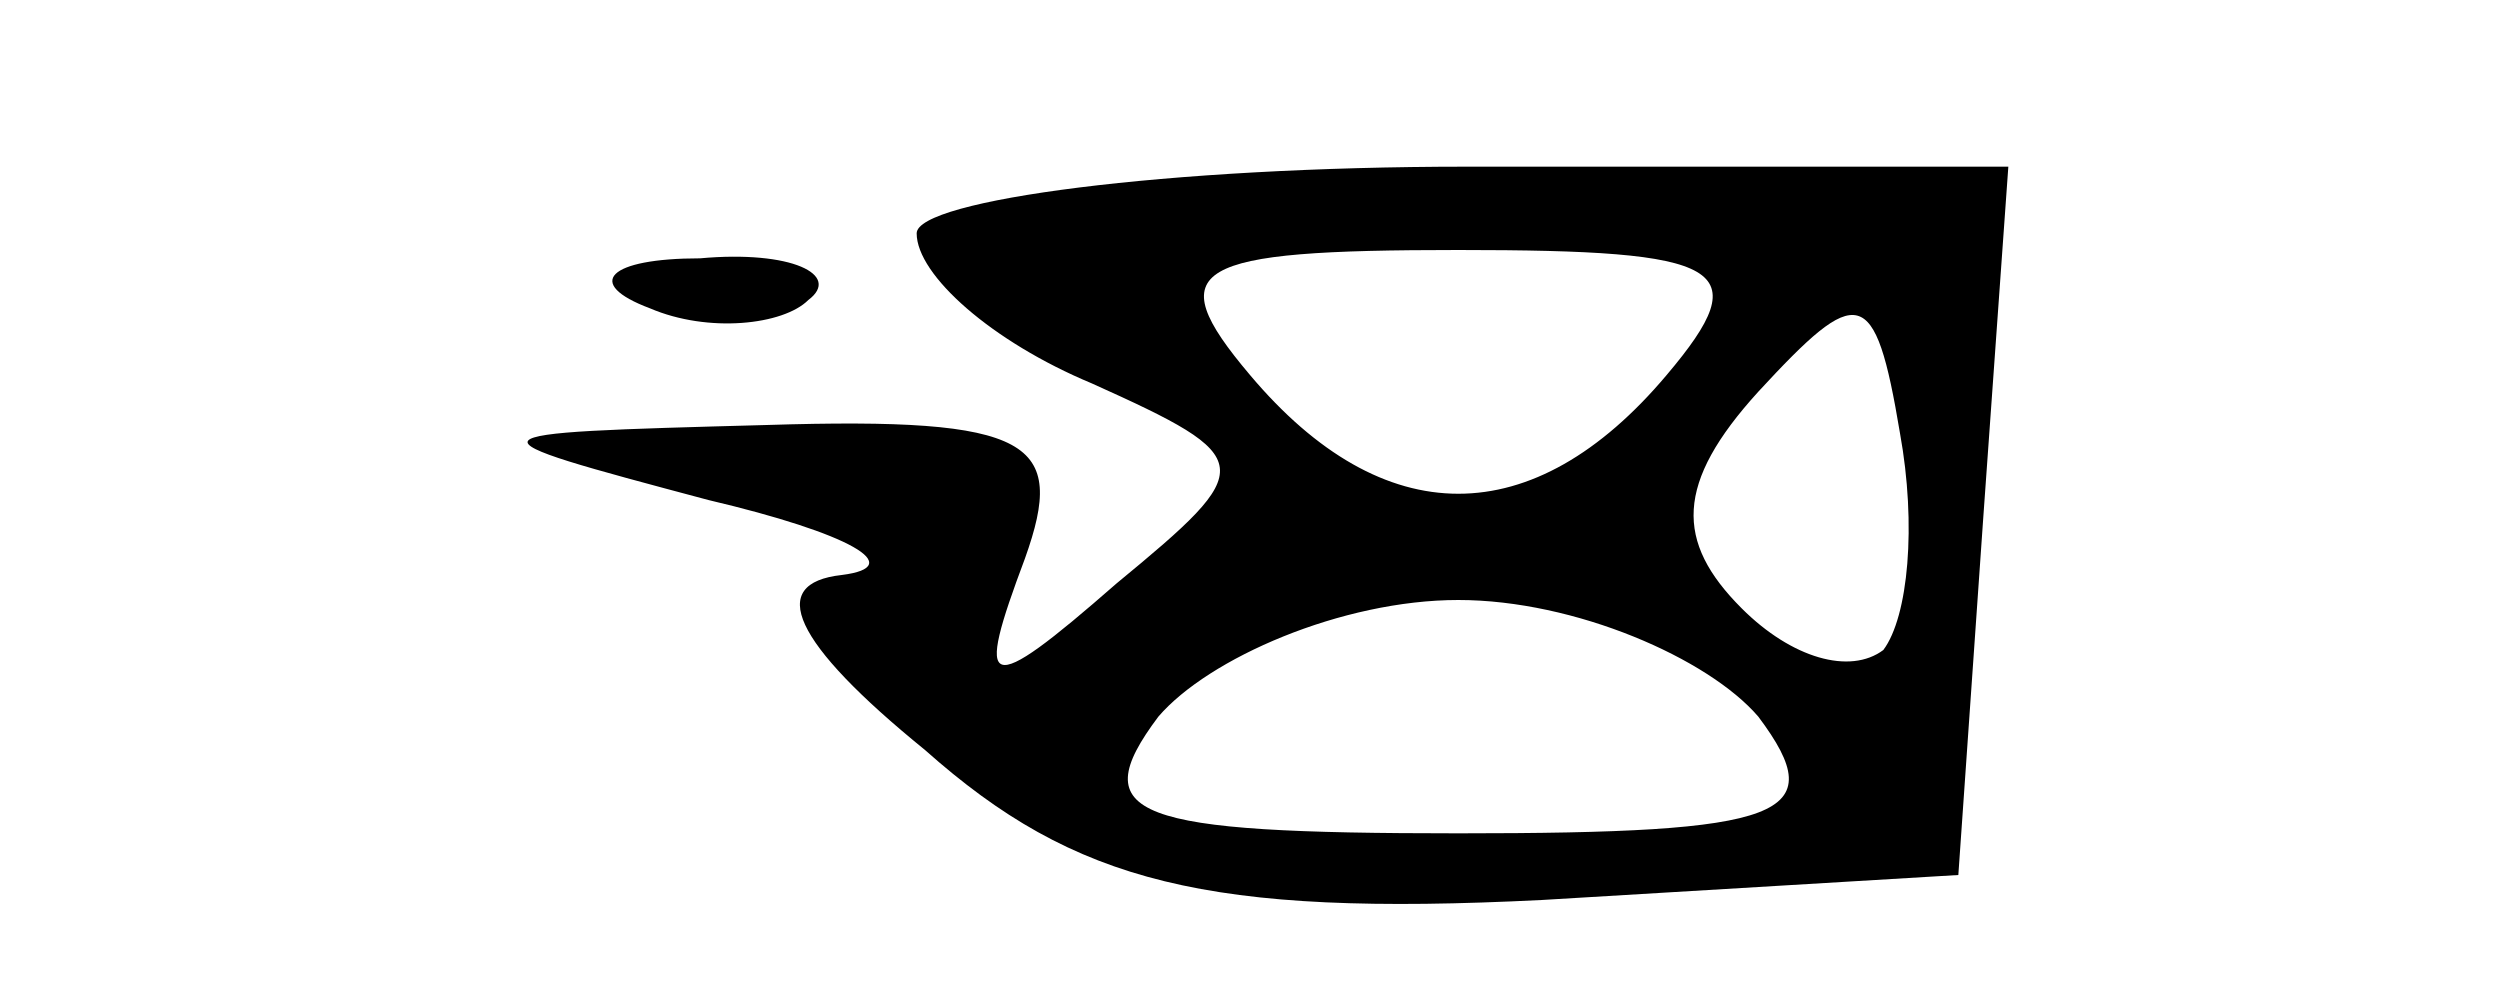 <?xml version="1.0" standalone="no"?>
<!DOCTYPE svg PUBLIC "-//W3C//DTD SVG 20010904//EN"
 "http://www.w3.org/TR/2001/REC-SVG-20010904/DTD/svg10.dtd">
<svg version="1.0" xmlns="http://www.w3.org/2000/svg"
 width="30pt" height="12pt" viewBox="0 0 30 12"
 preserveAspectRatio="xMidYMid meet">

<g transform="translate(0,12) scale(0.1,-0.1)"
fill="#000000" stroke="none">
<path d="M110 92 c0 -5 9 -13 21 -18 20 -9 20 -10 3 -24 -16 -14 -17 -13 -11
3 5 14 1 17 -31 16 -37 -1 -37 -1 -7 -9 17 -4 24 -8 16 -9 -9 -1 -6 -8 10 -21
18 -16 34 -20 74 -18 l50 3 3 43 3 42 -65 0 c-36 0 -66 -4 -66 -8z m90 -17
c-16 -19 -34 -19 -50 0 -11 13 -7 15 25 15 32 0 36 -2 25 -15z m26 -33 c-4 -3
-11 -1 -17 5 -8 8 -8 15 2 26 12 13 14 13 17 -5 2 -11 1 -22 -2 -26z m-15 -8
c9 -12 3 -14 -36 -14 -39 0 -45 2 -36 14 6 7 22 14 36 14 14 0 30 -7 36 -14z"/>
<path d="M78 83 c7 -3 16 -2 19 1 4 3 -2 6 -13 5 -11 0 -14 -3 -6 -6z"/>
</g>
</svg>
